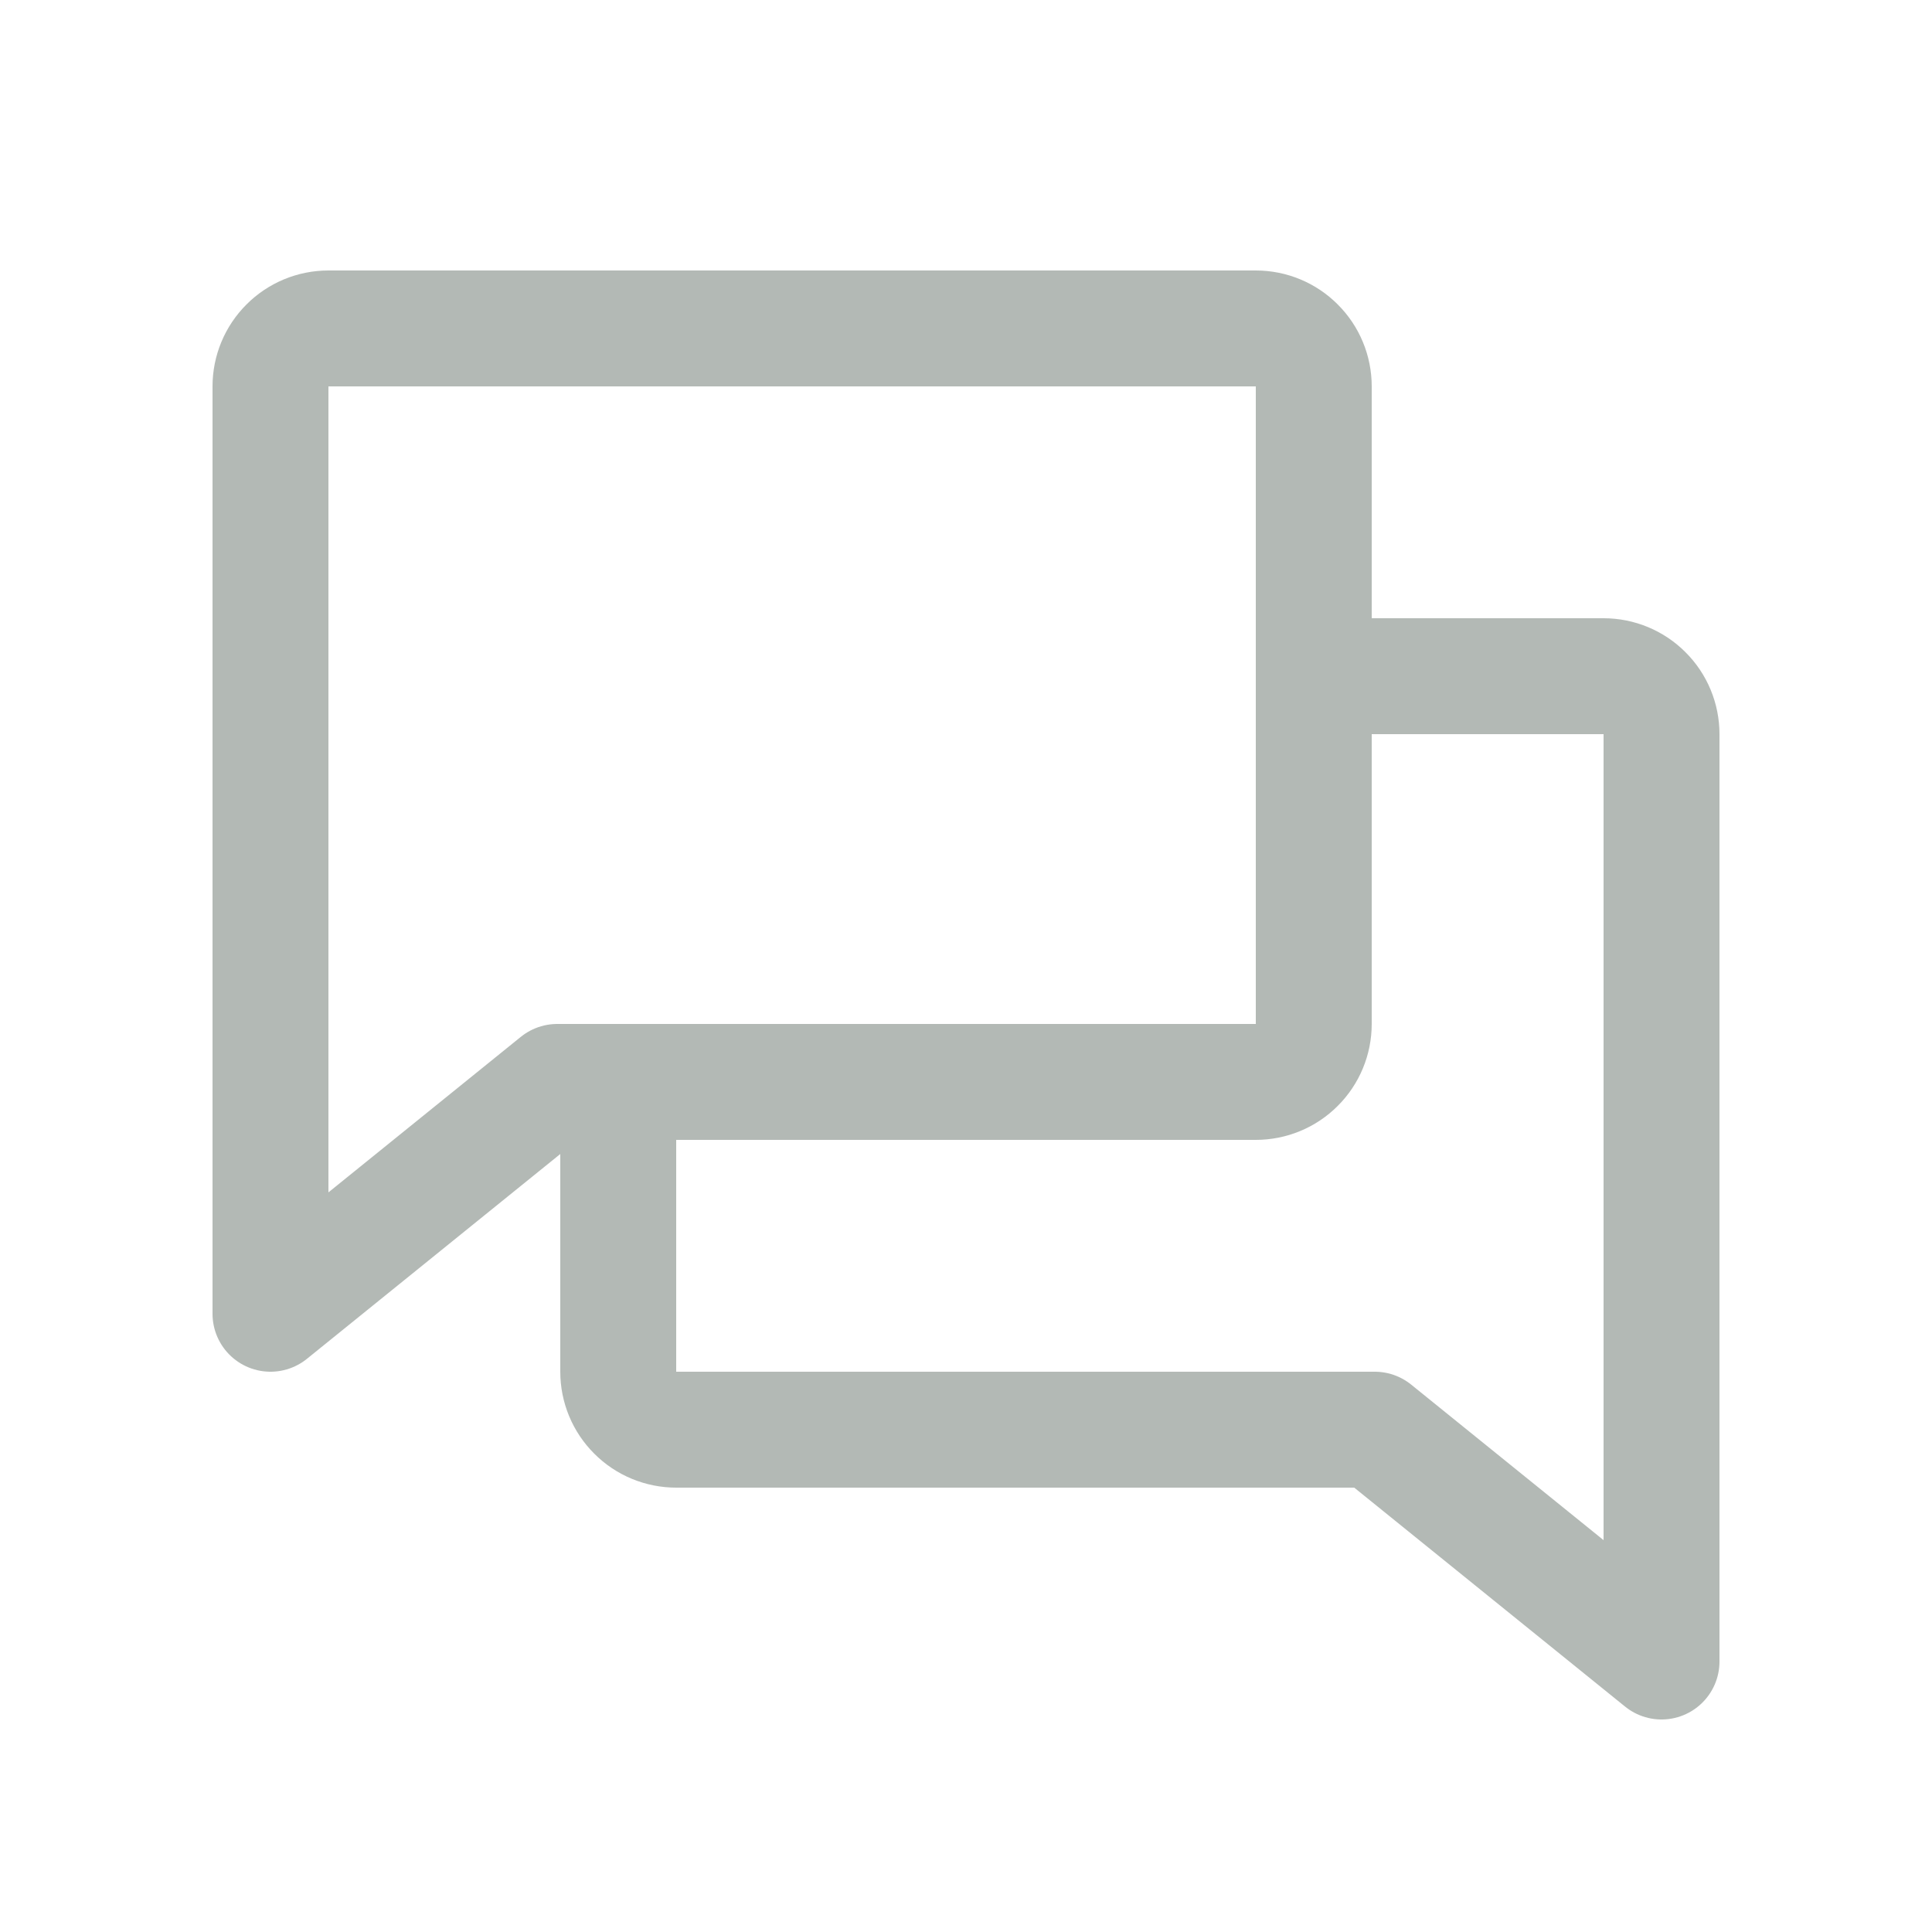 <svg viewBox="0 0 25 25" fill="none" xmlns="http://www.w3.org/2000/svg">
<path d="M8 14L8 17.75C8 17.949 8.079 18.14 8.22 18.28C8.36 18.421 8.551 18.5 8.75 18.5H17.789L21.5 21.5V9.5C21.5 9.301 21.421 9.11 21.28 8.97C21.14 8.829 20.949 8.75 20.75 8.75H17M7.211 14L3.5 17L3.5 5C3.5 4.801 3.579 4.61 3.72 4.47C3.86 4.329 4.051 4.25 4.25 4.25L16.25 4.25C16.449 4.25 16.64 4.329 16.78 4.47C16.921 4.61 17 4.801 17 5V13.25C17 13.449 16.921 13.64 16.78 13.78C16.64 13.921 16.449 14 16.25 14L7.211 14Z" stroke="#B3B9B5" stroke-width="1.5" stroke-linecap="round" stroke-linejoin="round"/>
</svg>
